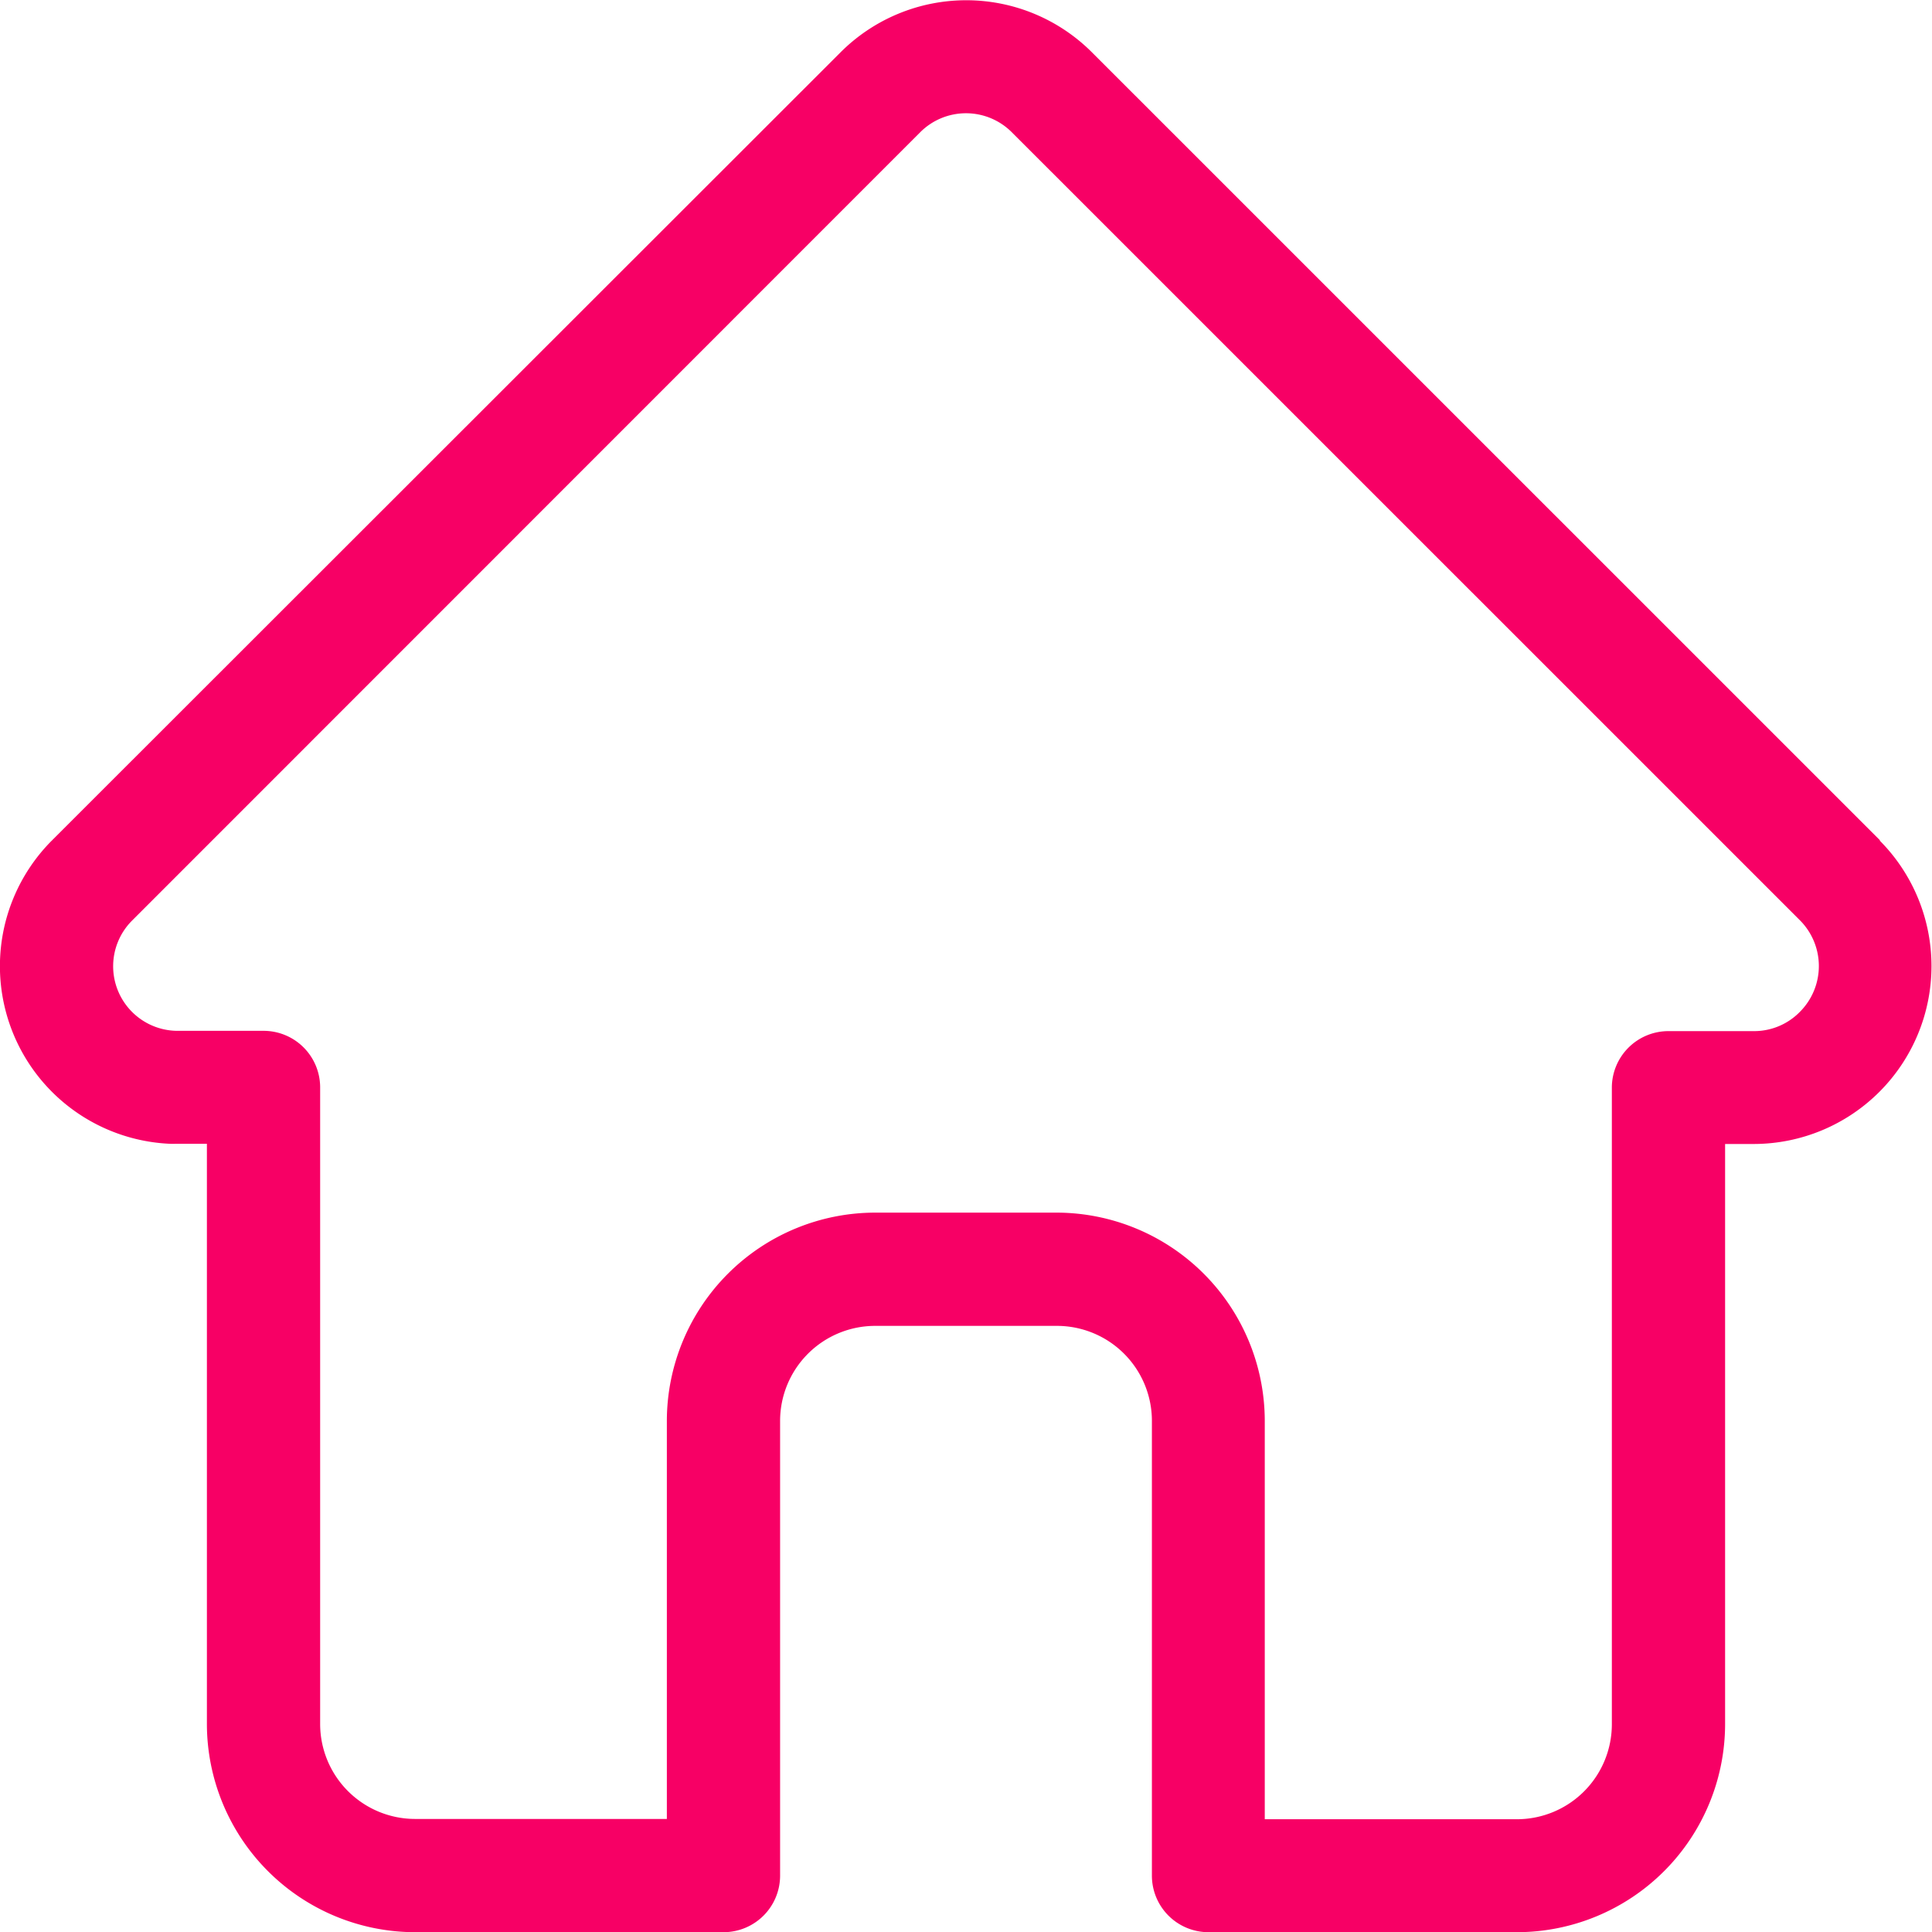 <svg id="Camada_1" data-name="Camada 1" xmlns="http://www.w3.org/2000/svg" viewBox="0 0 200.11 200.13"><defs><style>.cls-1{fill:#f70065;}</style></defs><title>home</title><path class="cls-1" d="M194.74,87.05l0,0L113.08,5.4a18.41,18.41,0,0,0-26,0L5.43,87a.3.3,0,0,1-.08.08,18.42,18.42,0,0,0,12.26,31.39,5.44,5.44,0,0,0,.57,0h3.25v60.08A21.59,21.59,0,0,0,43,200.13H74.93a5.86,5.86,0,0,0,5.87-5.86v-47.1a9.85,9.85,0,0,1,9.84-9.84h18.84a9.84,9.84,0,0,1,9.83,9.84v47.1a5.86,5.86,0,0,0,5.87,5.86h31.94a21.58,21.58,0,0,0,21.56-21.56V118.49h3a18.43,18.43,0,0,0,13-31.44Zm-8.31,17.75a6.62,6.62,0,0,1-4.73,2h-8.88a5.86,5.86,0,0,0-5.87,5.86v65.94a9.84,9.84,0,0,1-9.83,9.83H131V147.17a21.59,21.59,0,0,0-21.56-21.57H90.64a21.6,21.6,0,0,0-21.57,21.57V188.4H43a9.84,9.84,0,0,1-9.84-9.83V112.63a5.86,5.86,0,0,0-5.87-5.86H18.57l-.28,0a6.69,6.69,0,0,1-4.61-11.42h0L95.32,13.69a6.7,6.7,0,0,1,9.47,0L186.41,95.3l0,0A6.71,6.71,0,0,1,186.43,104.8Z"/></svg>